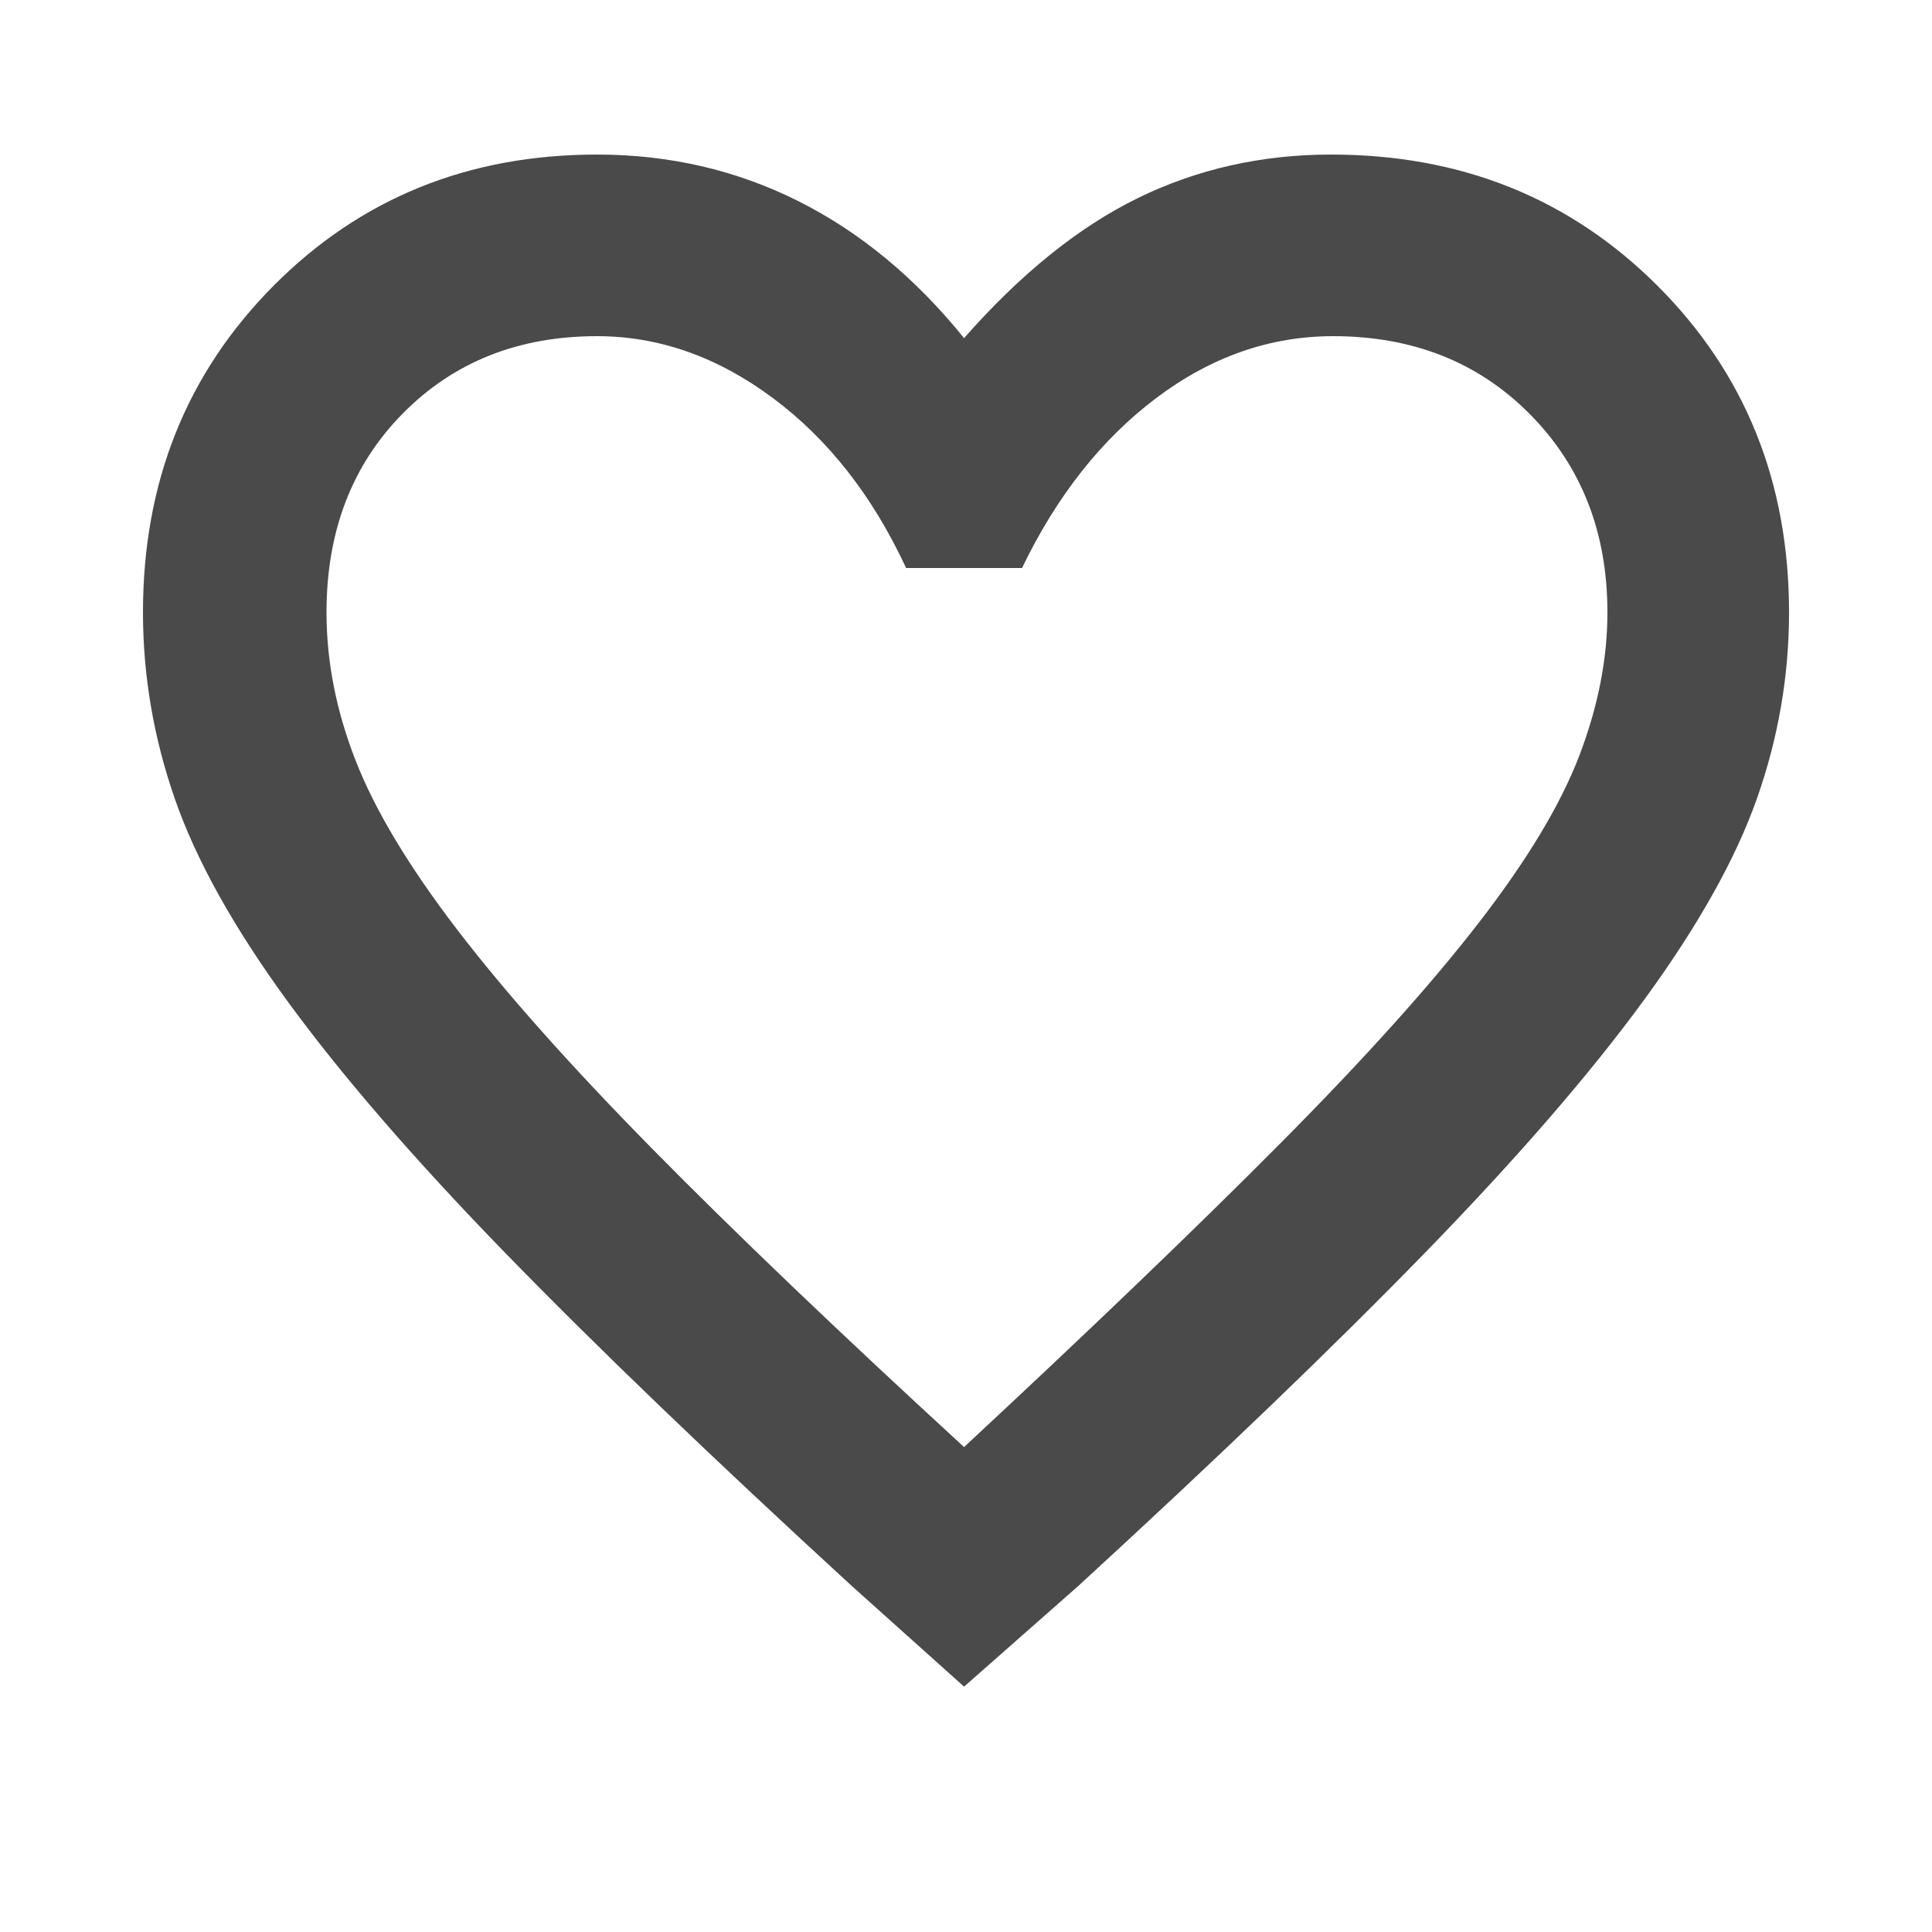 <svg xmlns="http://www.w3.org/2000/svg" height="20" width="20" viewBox="0 0 48 50"><path fill ="#4a4a4a" d="m23.95 43.65-2.9-2.6q-5.45-5-8.975-8.625-3.525-3.625-5.625-6.5t-2.925-5.25Q2.7 18.3 2.7 15.85q0-5.05 3.375-8.45Q9.45 4 14.45 4q2.8 0 5.2 1.2 2.4 1.2 4.3 3.55 2.2-2.5 4.5-3.625t5-1.125q5.05 0 8.45 3.4 3.4 3.4 3.4 8.45 0 2.45-.825 4.8-.825 2.35-2.925 5.225-2.1 2.875-5.65 6.525-3.55 3.65-9 8.65Zm0-6.2q5-4.65 8.225-7.9 3.225-3.25 5.1-5.675 1.875-2.425 2.6-4.325.725-1.9.725-3.7 0-3.1-2-5.125T33.5 8.7q-2.45 0-4.575 1.6t-3.475 4.4h-3q-1.3-2.8-3.45-4.4-2.15-1.6-4.55-1.6-3.05 0-5.025 2-1.975 2-1.975 5.15 0 1.9.75 3.825.75 1.925 2.625 4.375t5.05 5.675q3.175 3.225 8.075 7.725Zm.1-14.4Z"/></svg>
